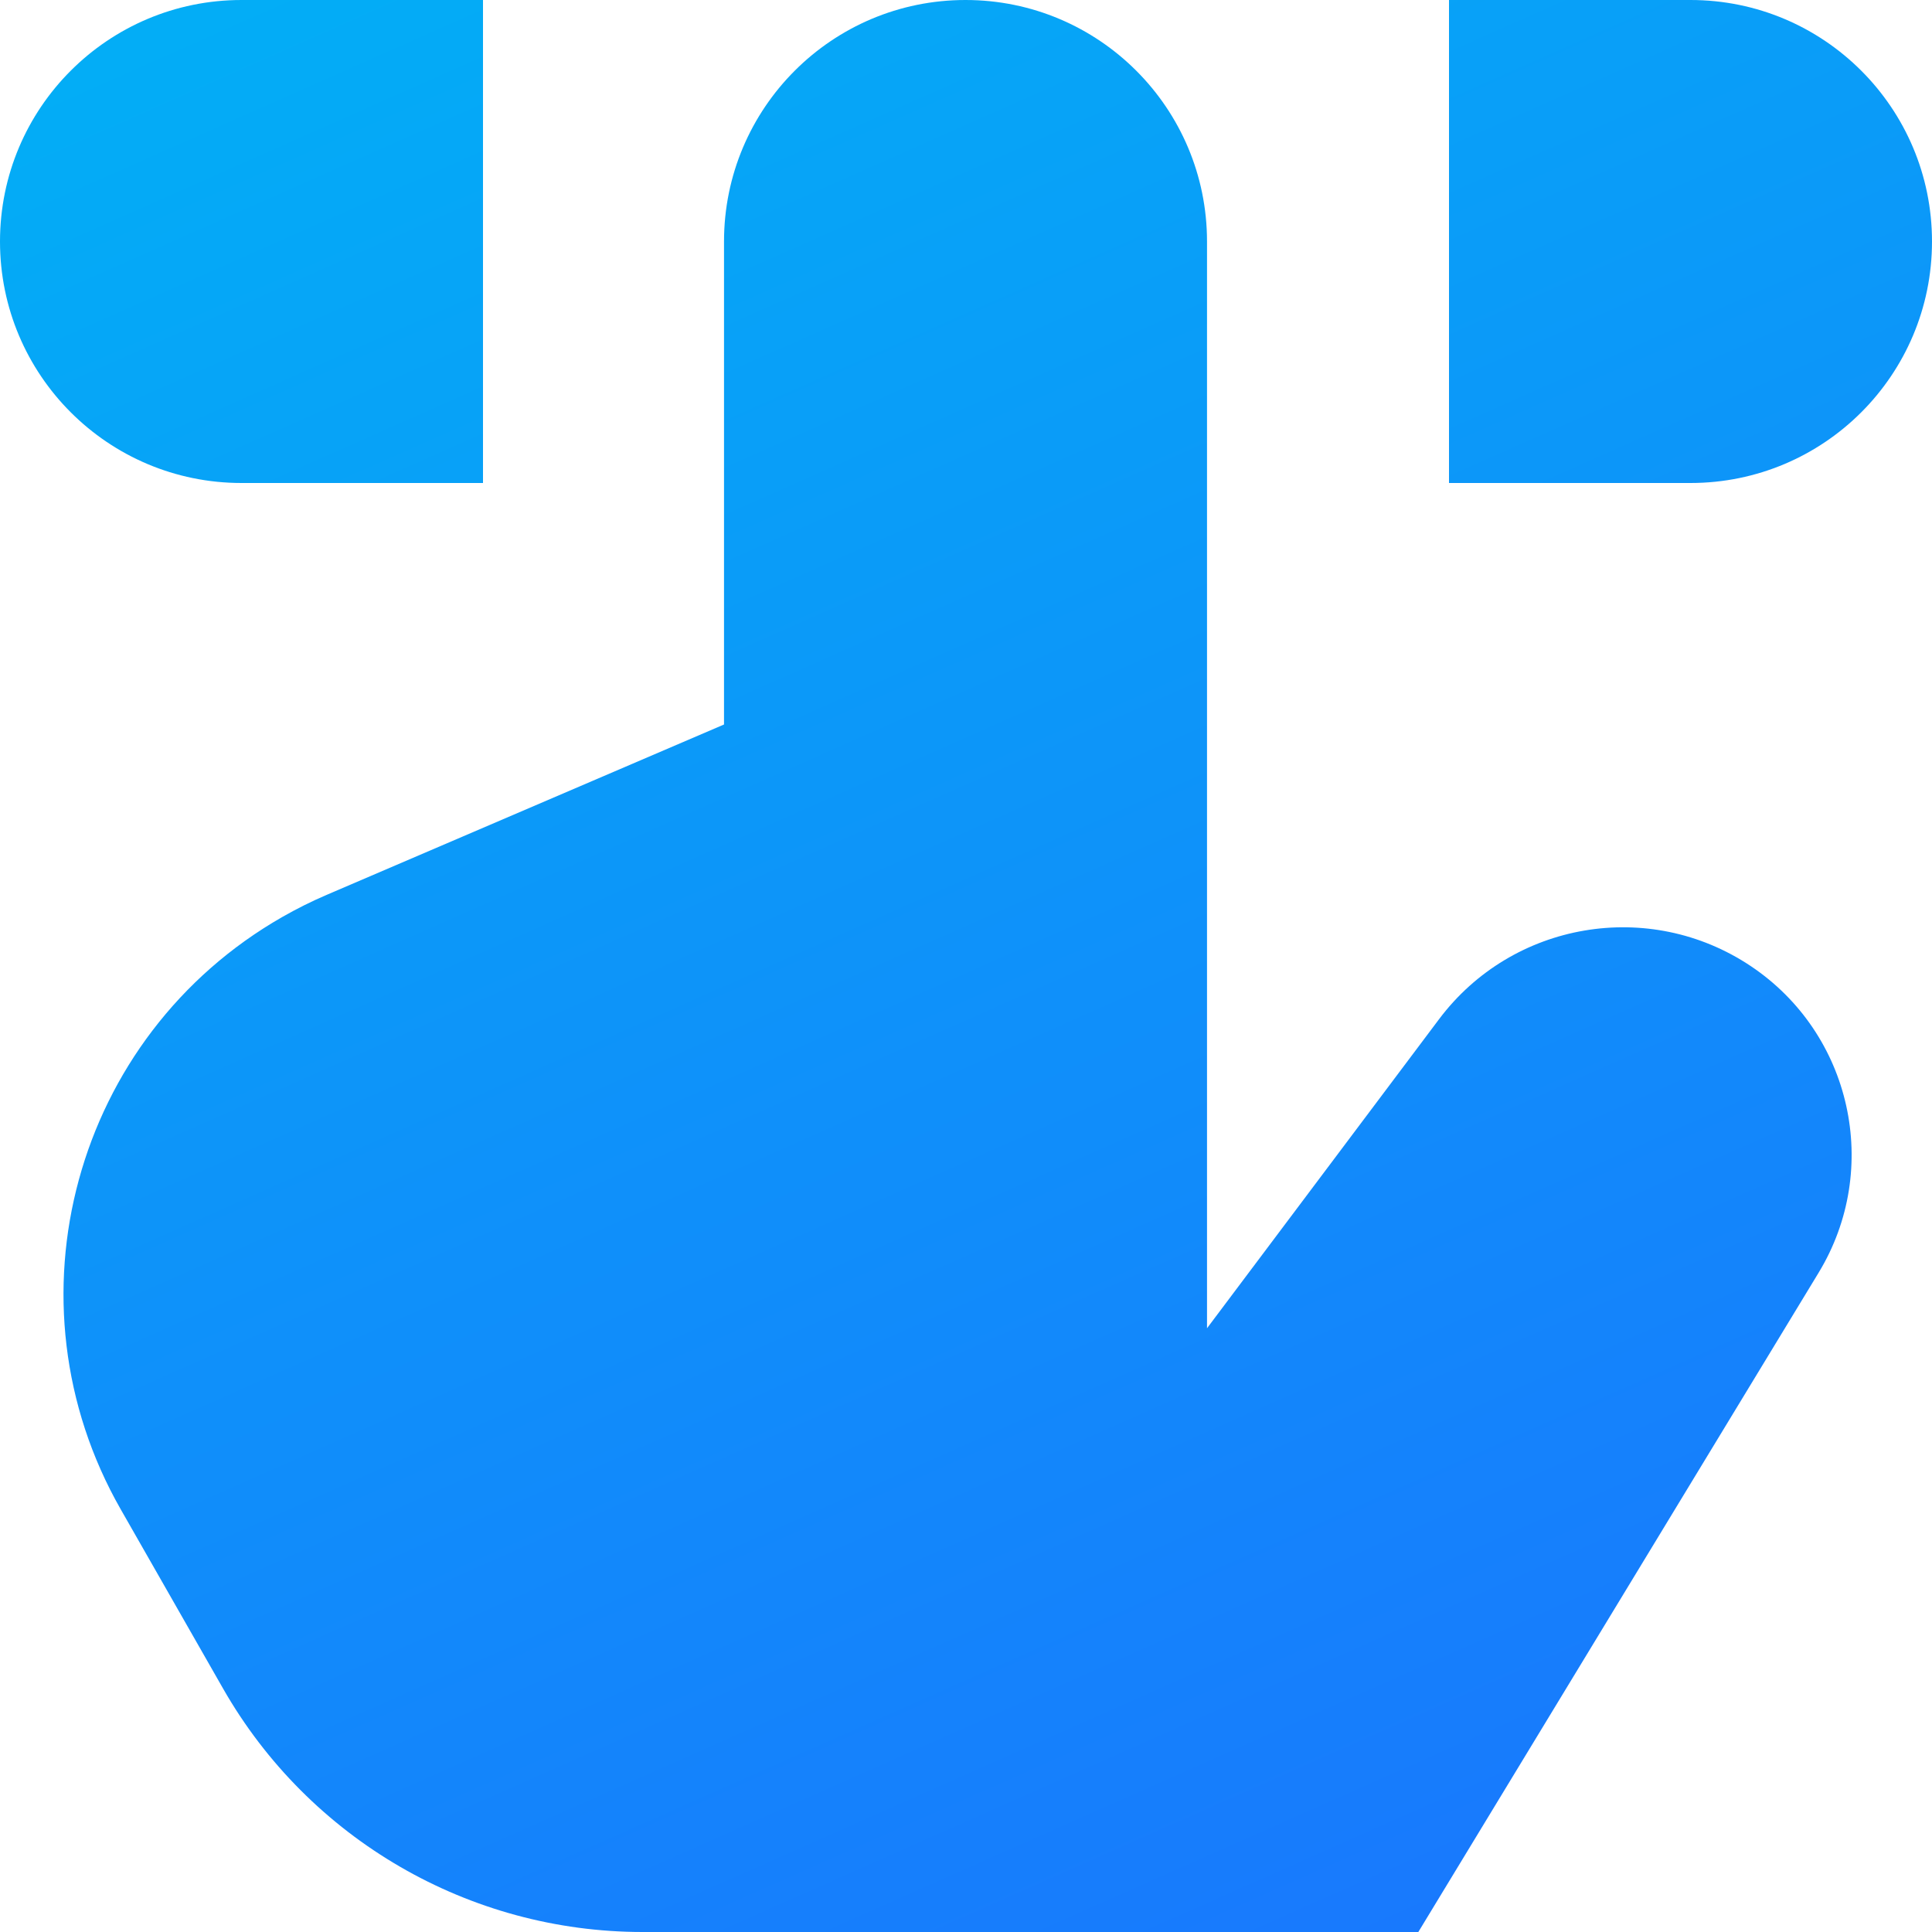 <svg xmlns="http://www.w3.org/2000/svg" width="16" height="16" viewBox="0 0 16 16"><defs><linearGradient id="a" x1="19.905%" x2="87.207%" y1="-19.75%" y2="131.845%"><stop offset="0%" stop-color="#00B4F5"/><stop offset="100%" stop-color="#1F69FF"/></linearGradient></defs><path fill="url(#a)" fill-rule="evenodd" d="M7.996,0 C9.1,-5.29566457e-14 9.996,0.895 9.996,2 L9.996,11 L11.918,8.44 C12.525,7.632 13.658,7.439 14.498,8 C15.335,8.559 15.584,9.679 15.061,10.54 L11.746,16 L5.321,16 C3.886,16 2.56,15.231 1.848,13.985 L1,12.5 C0.015,10.776 0.614,8.579 2.338,7.594 C2.457,7.526 2.579,7.465 2.705,7.411 L5.996,6 L5.996,2 C5.996,0.895 6.891,6.99994624e-13 7.996,0 Z M4,0 L4,4 L2,4 C0.895,4 1.3527075e-16,3.105 0,2 C-1.3527075e-16,0.895 0.895,2.02906125e-16 2,0 L4,0 Z M14,0 C15.105,-2.02906125e-16 16,0.895 16,2 C16,3.105 15.105,4 14,4 L12,4 L12,0 L14,0 Z"/></svg>